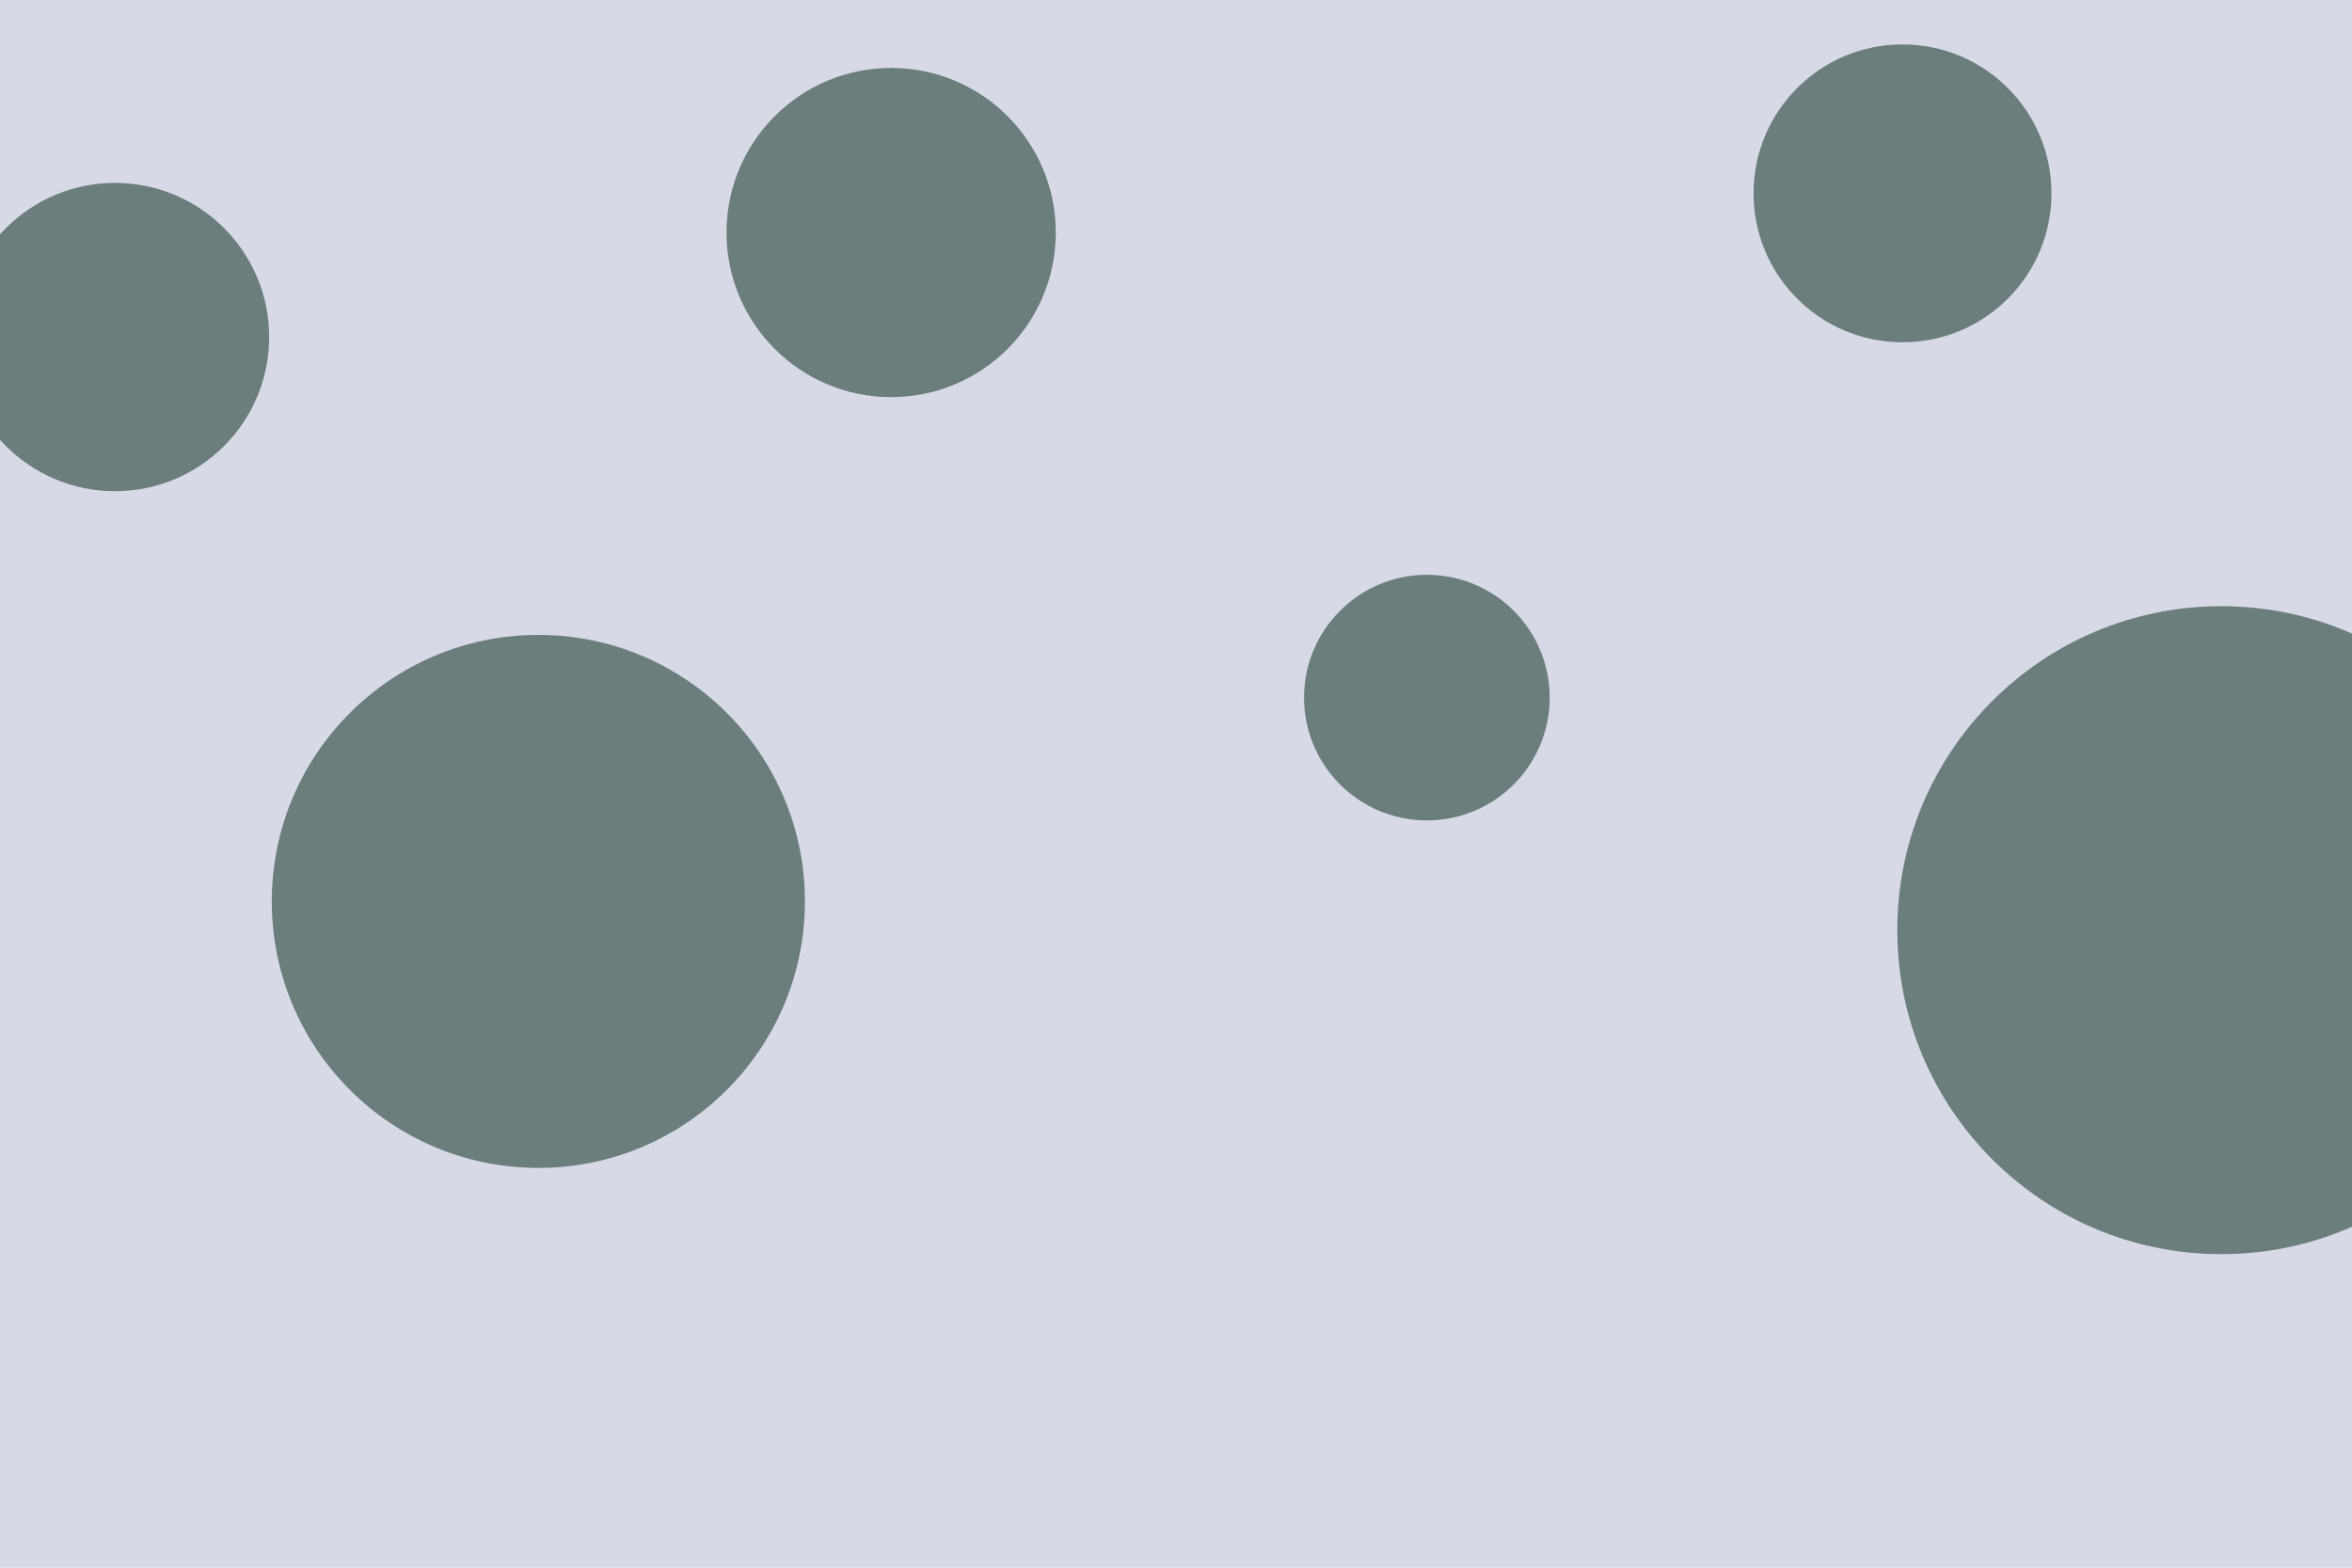 <svg id="visual" viewBox="0 0 900 600" width="900" height="600" xmlns="http://www.w3.org/2000/svg" xmlns:xlink="http://www.w3.org/1999/xlink" version="1.1"><rect x="0" y="0" width="900" height="600" fill="#D7DAE5"></rect><g fill="#6B7D7D"><circle r="124" cx="850" cy="356"></circle><circle r="47" cx="546" cy="267"></circle><circle r="63" cx="341" cy="89"></circle><circle r="57" cx="728" cy="74"></circle><circle r="102" cx="206" cy="345"></circle><circle r="59" cx="44" cy="129"></circle></g></svg>